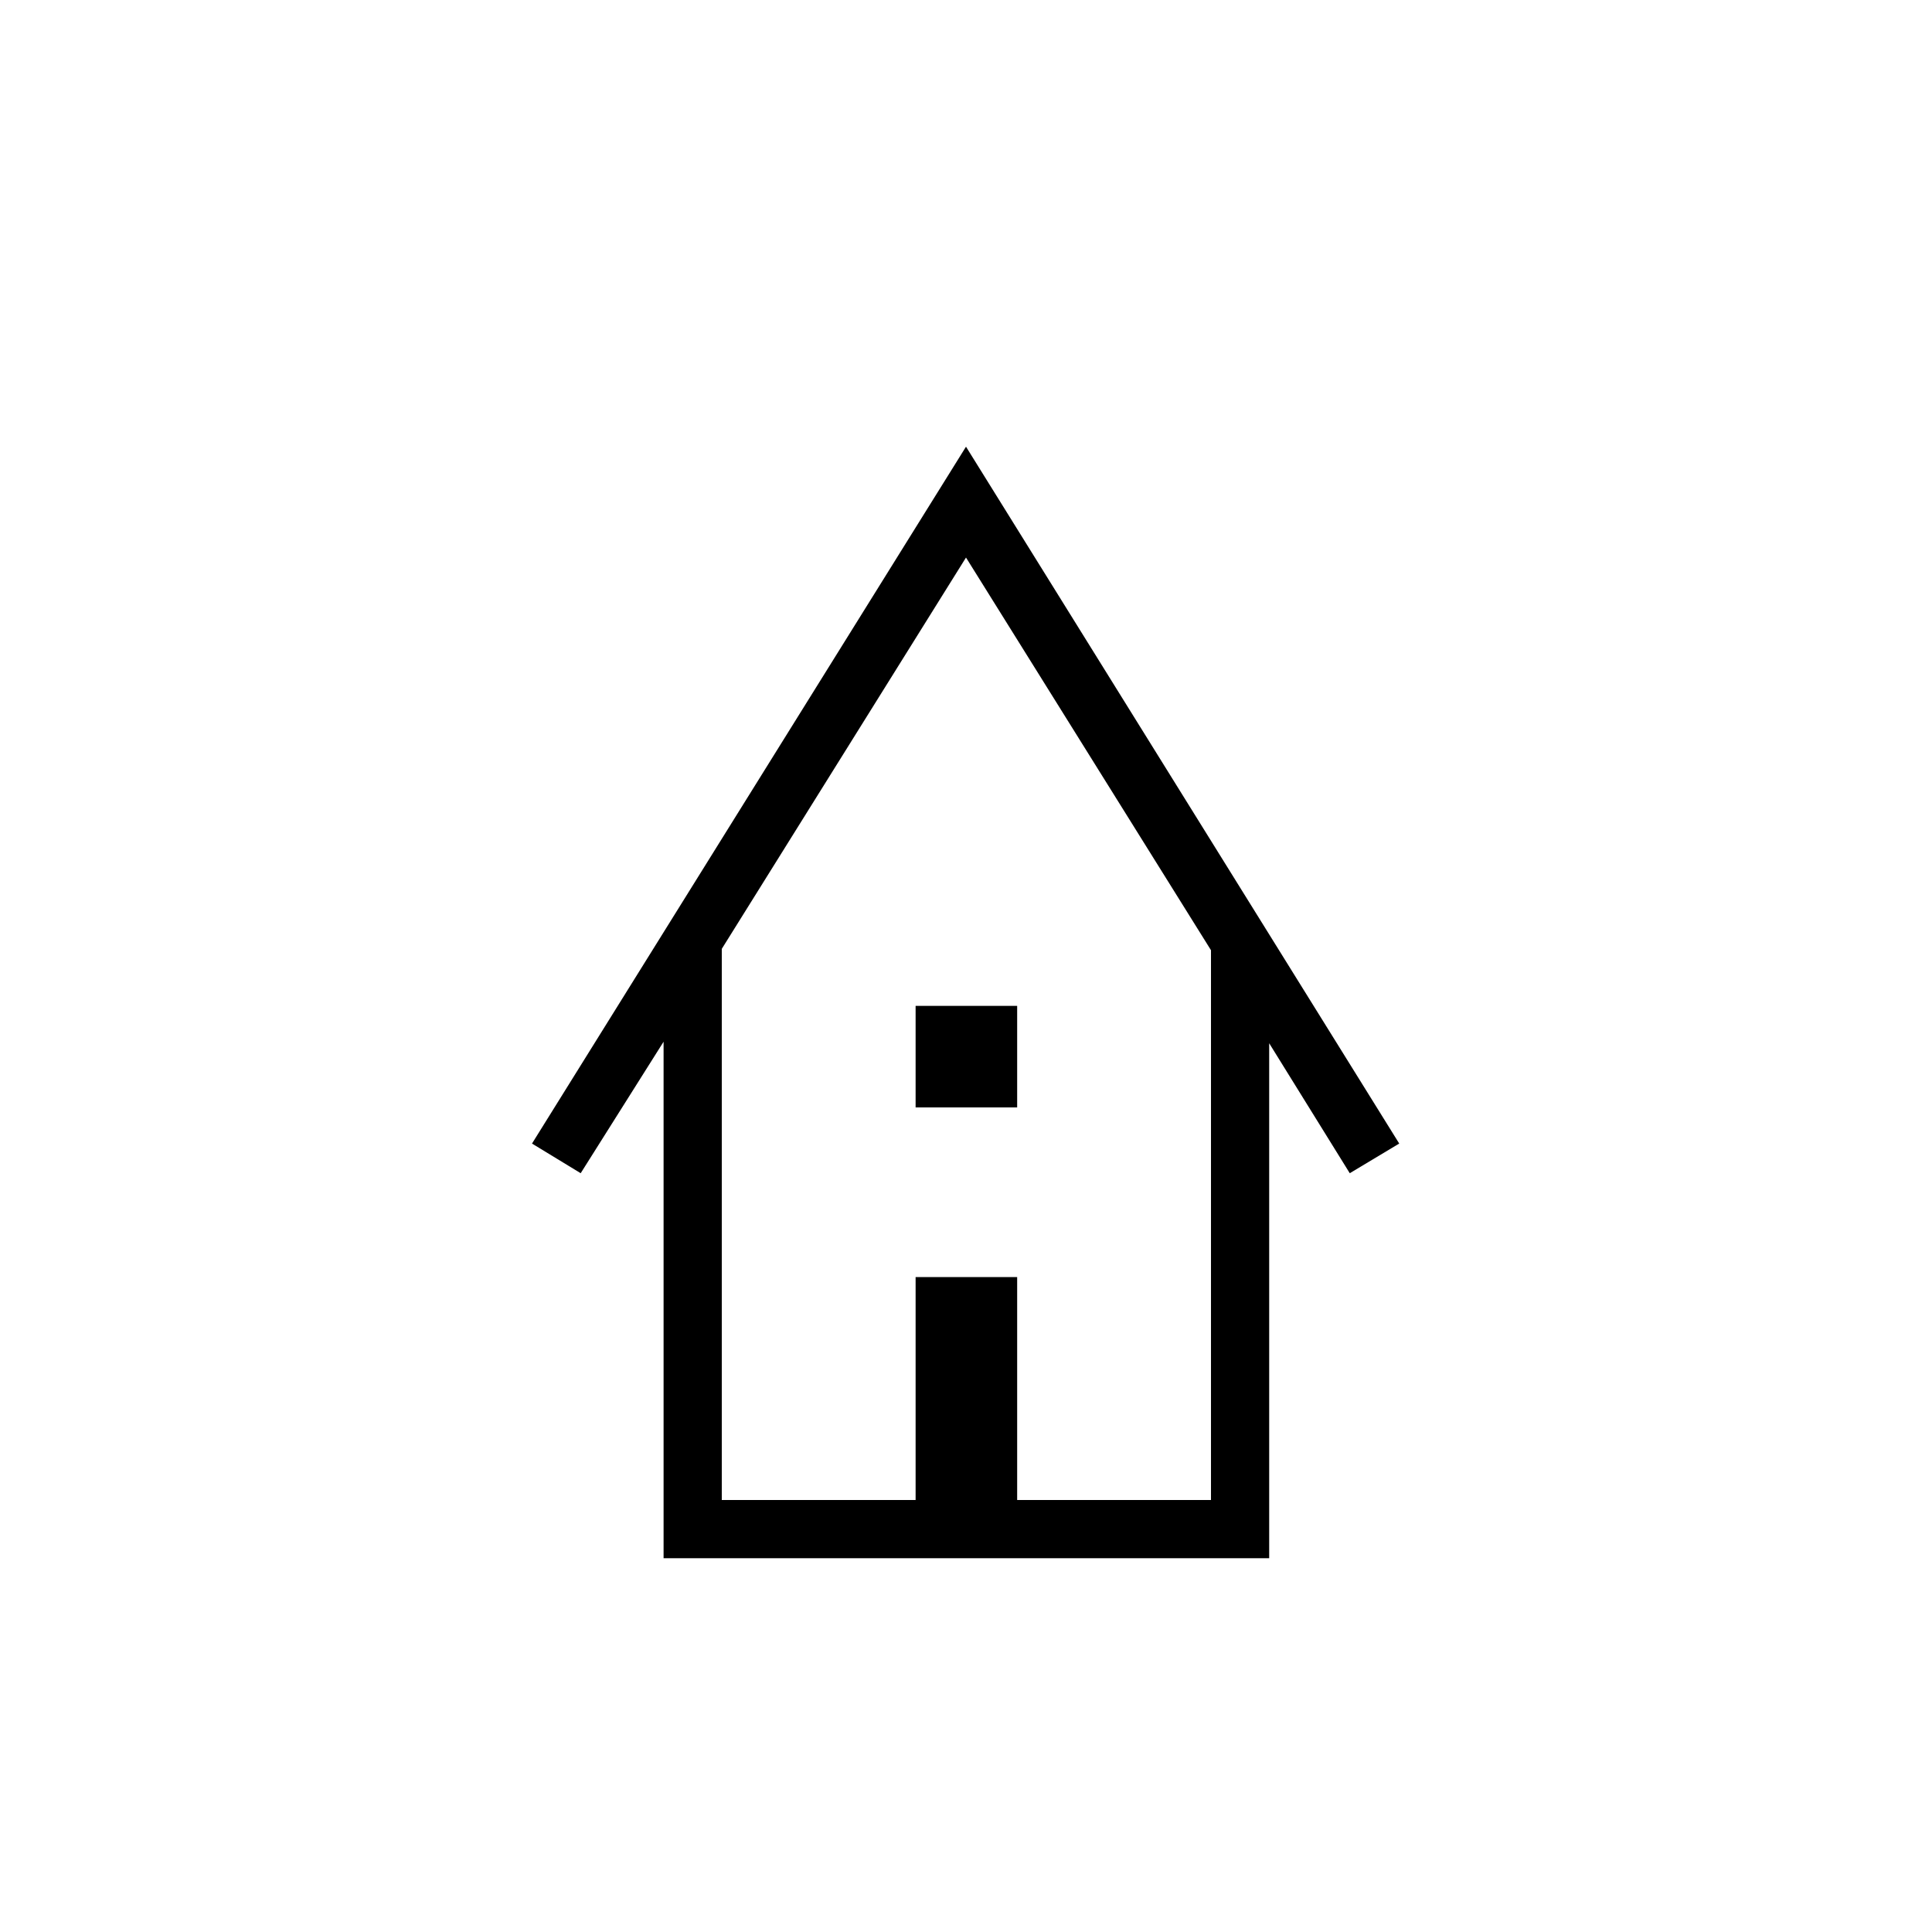 <svg xmlns="http://www.w3.org/2000/svg" height="20" viewBox="0 -960 960 960" width="20"><path d="M329.73-185.73v-256.65l-41.19 65.34-24.19-14.73L480-738.04l215.27 346.27-24.58 14.73-40.04-64.58v255.89H329.73Zm28.92-28.92h96.31v-110.77h50.46v110.77h96.31v-273.2L480-682.96 358.65-488.52v273.87Zm96.31-195.08v-50.46h50.46v50.46h-50.46Zm-96.31 195.08h243.08-243.08Z"/></svg>